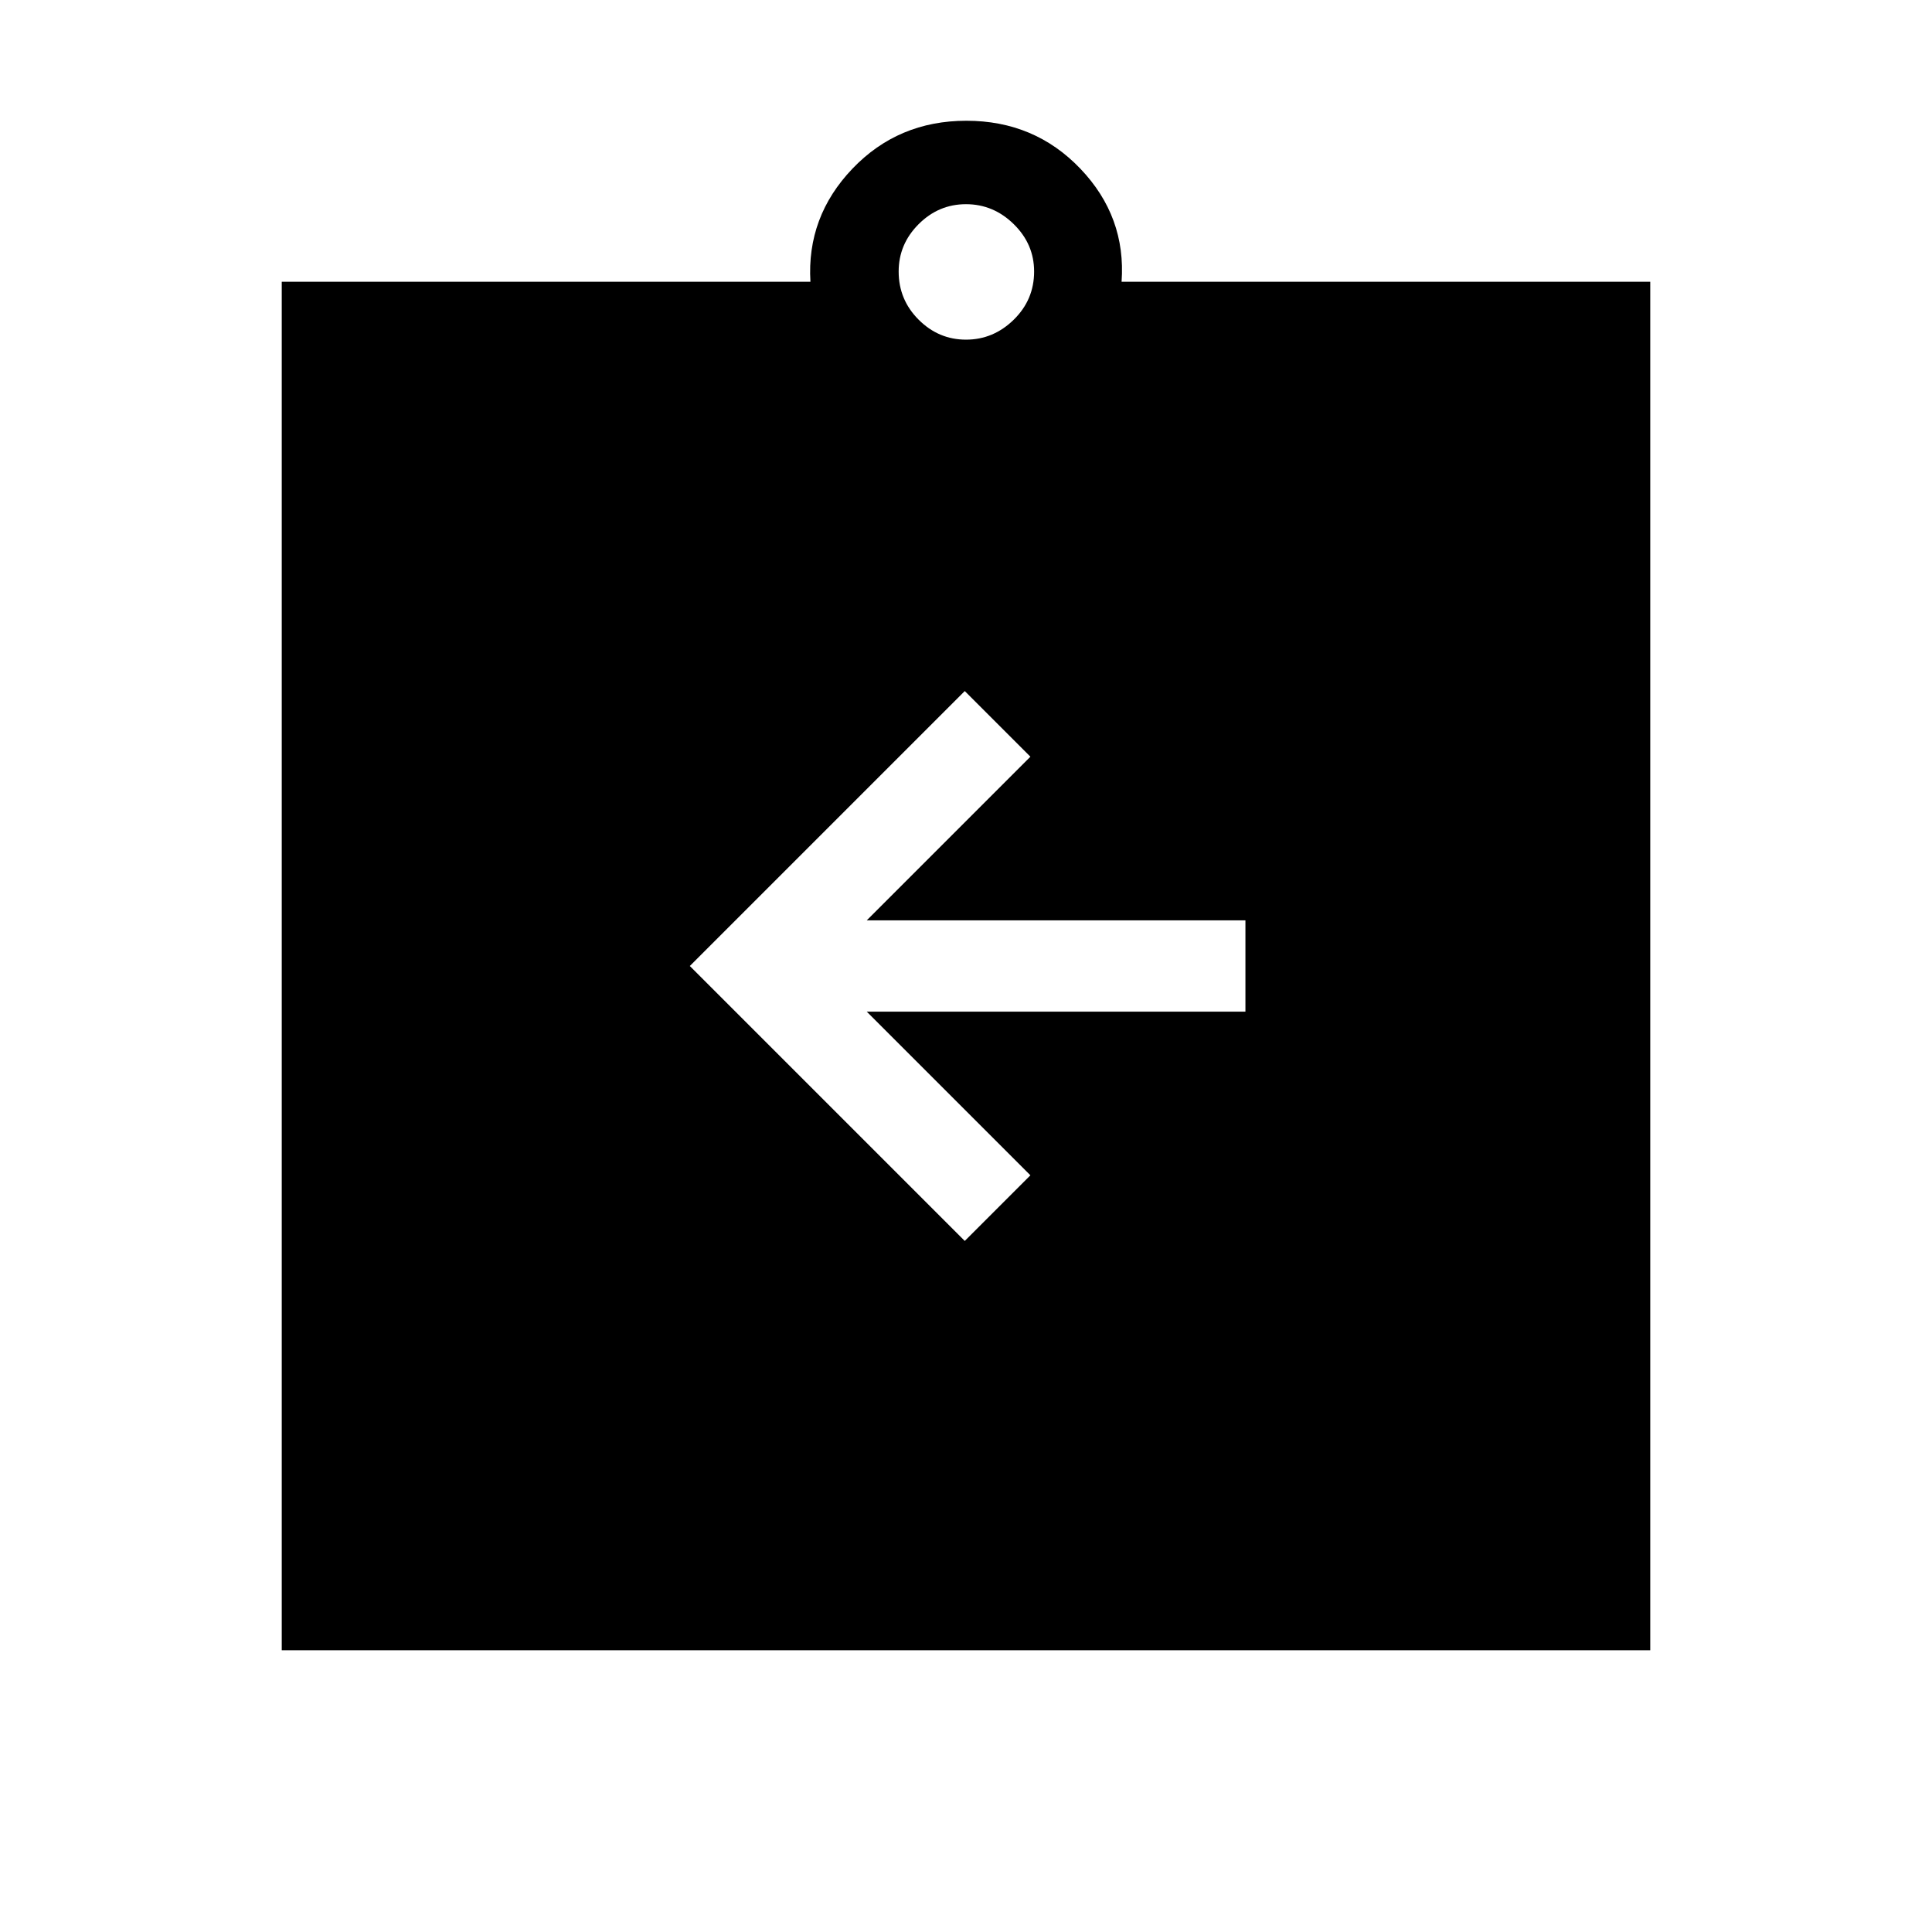 <svg xmlns="http://www.w3.org/2000/svg" width="48" height="48" viewBox="0 -960 960 960"><path d="M479.385-343.385 511.999-376l-81.308-81.308h188.154v-45.384H430.691L511.999-584l-32.614-32.615L342.77-480l136.615 136.615ZM140.001-140.001v-679.998h262.693q-1.924-32.307 20.845-56.153 22.769-23.847 56.653-23.847 33.885 0 56.654 23.847 22.769 23.846 20.46 56.153h262.693v679.998H140.001ZM480-791.23q13.615 0 23.731-9.923 10.115-9.923 10.115-23.923 0-13.616-10.115-23.539-10.116-9.923-23.731-9.923-13.615 0-23.538 9.923t-9.923 23.539q0 14 9.923 23.923 9.923 9.923 23.538 9.923Z"/></svg>